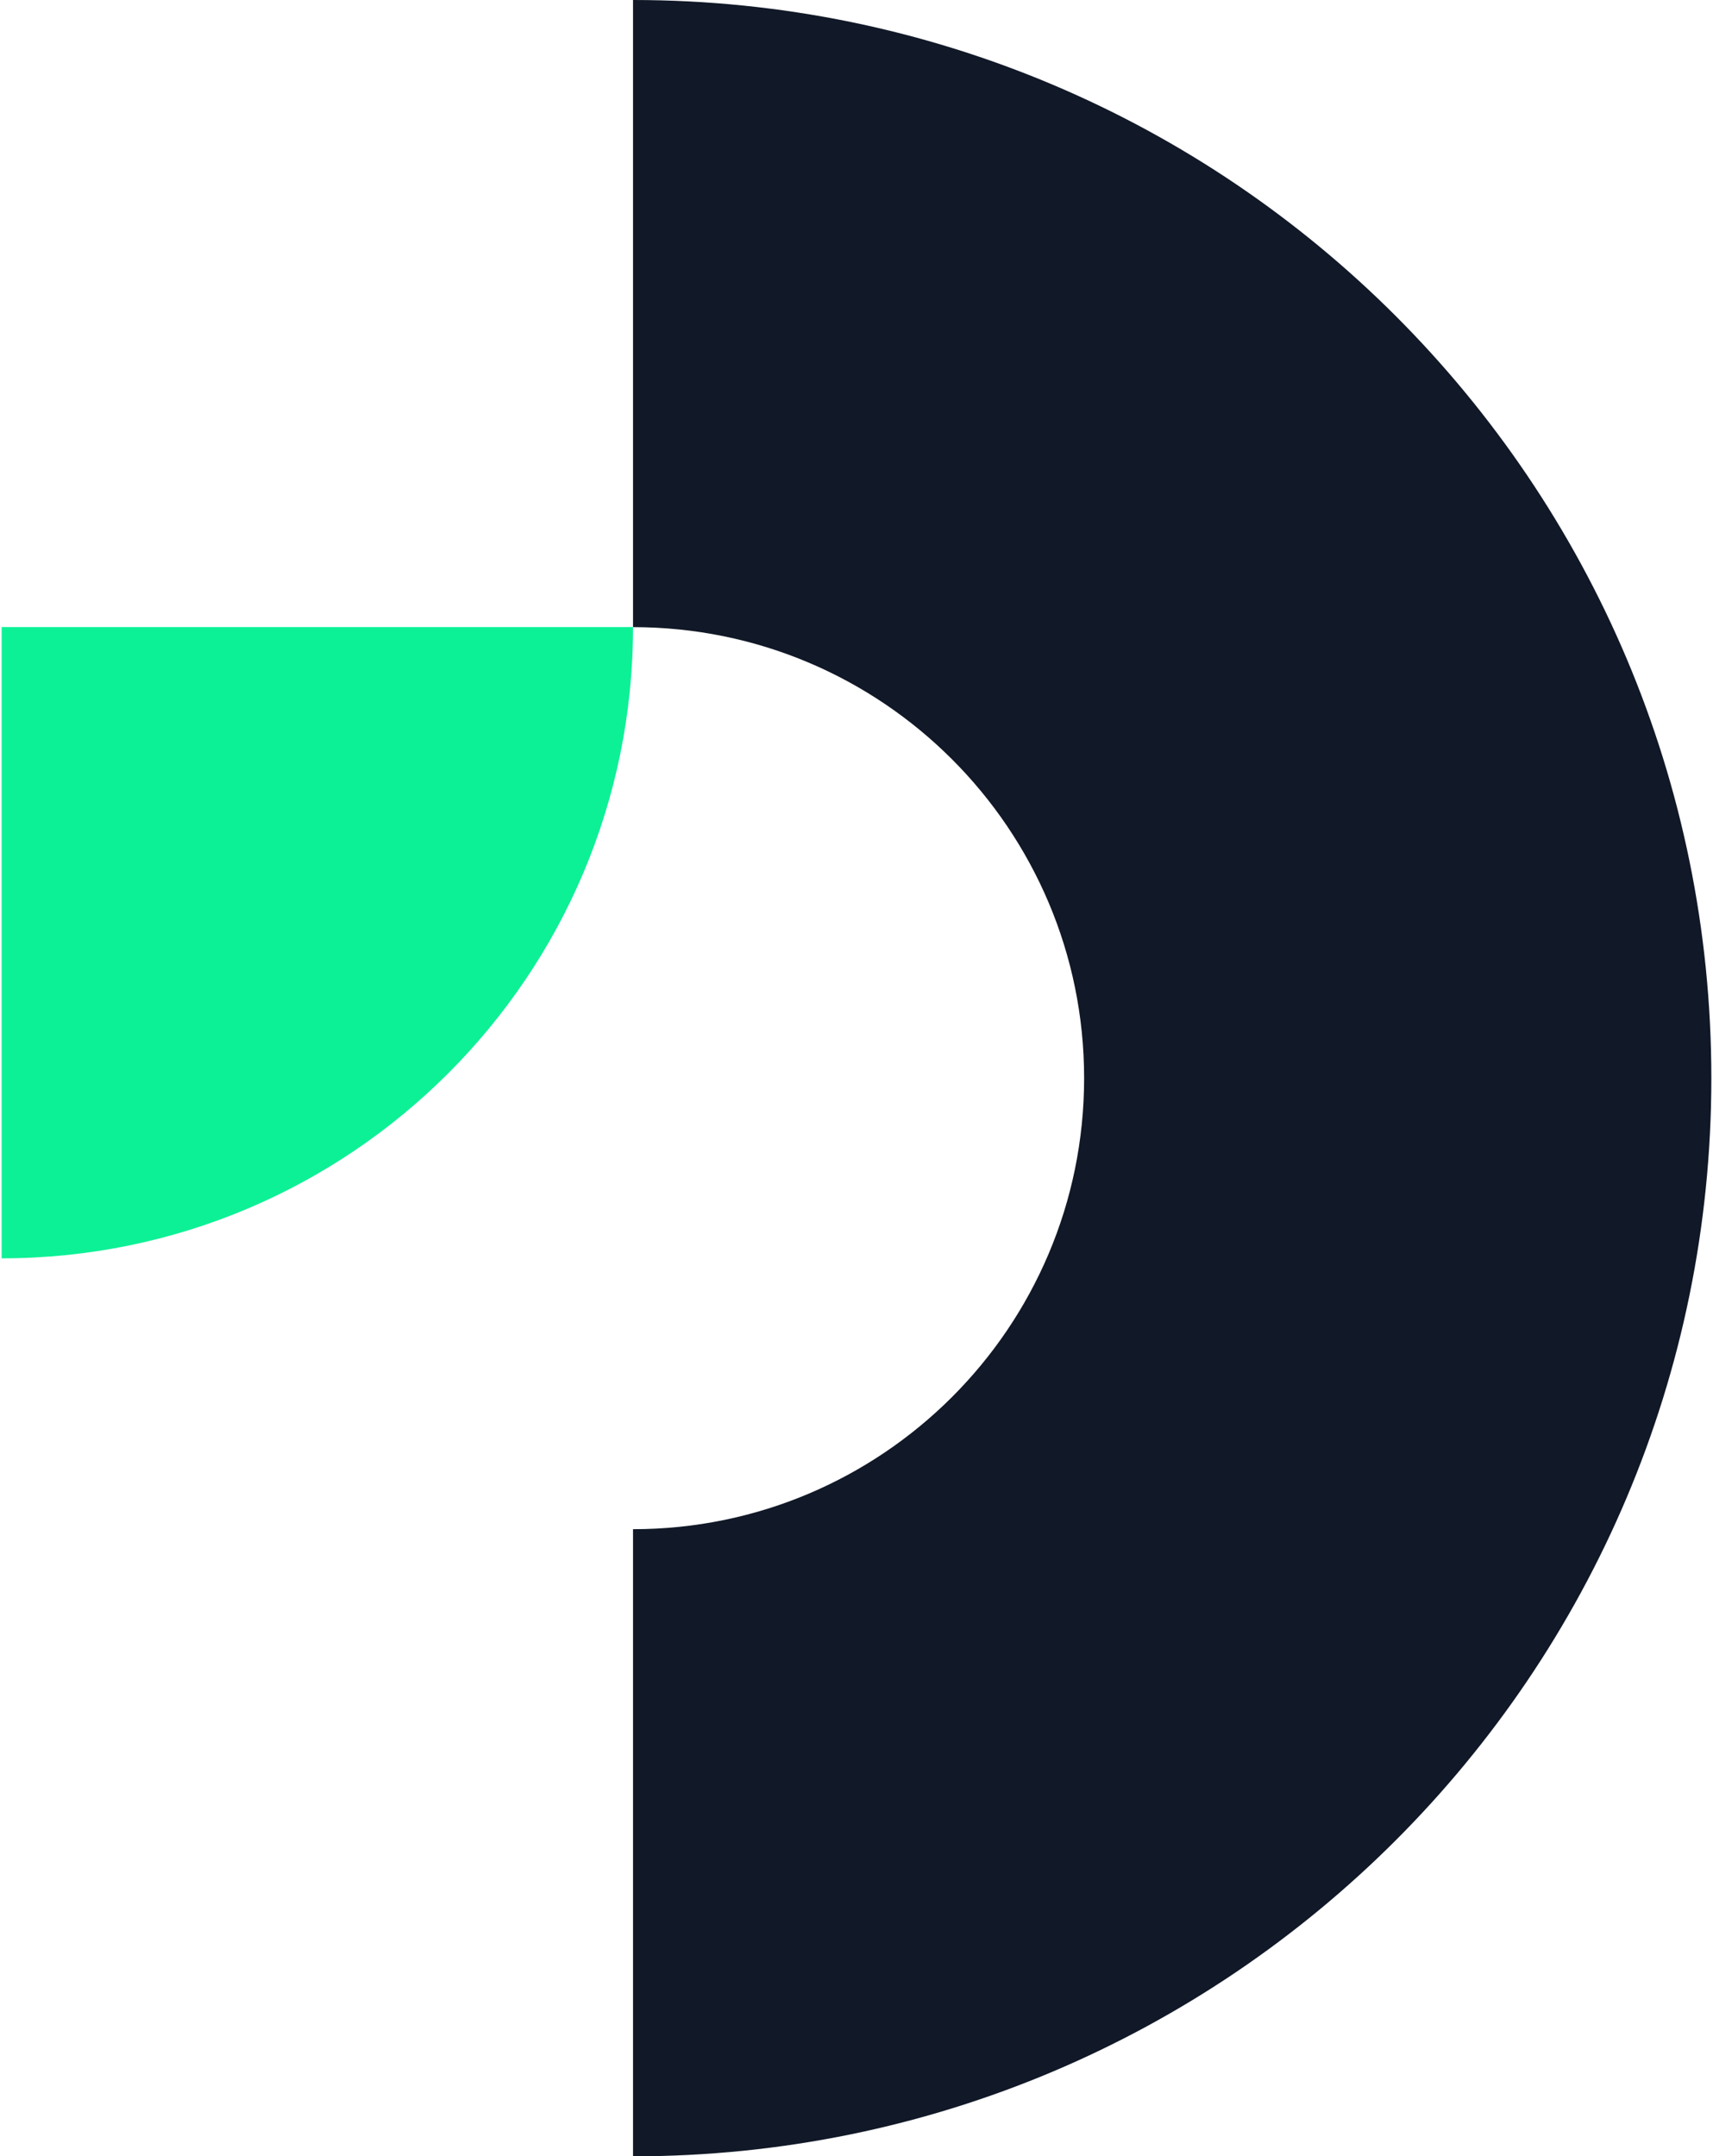 <svg width="556" height="700" viewBox="0 0 556 700" fill="none" xmlns="http://www.w3.org/2000/svg">
<path d="M0.537 408.489L0.537 203.56H205.465C205.465 316.748 113.725 408.489 0.537 408.489Z" fill="#0DF196"/>
<path d="M205.464 0L205.464 203.585C286.407 203.585 351.879 269.245 351.879 350C351.879 430.943 286.218 496.415 205.464 496.415L205.464 700C398.86 700 555.464 543.208 555.464 350C555.464 156.792 398.86 -8.45362e-06 205.464 0Z" fill="#111827"/>
</svg>
